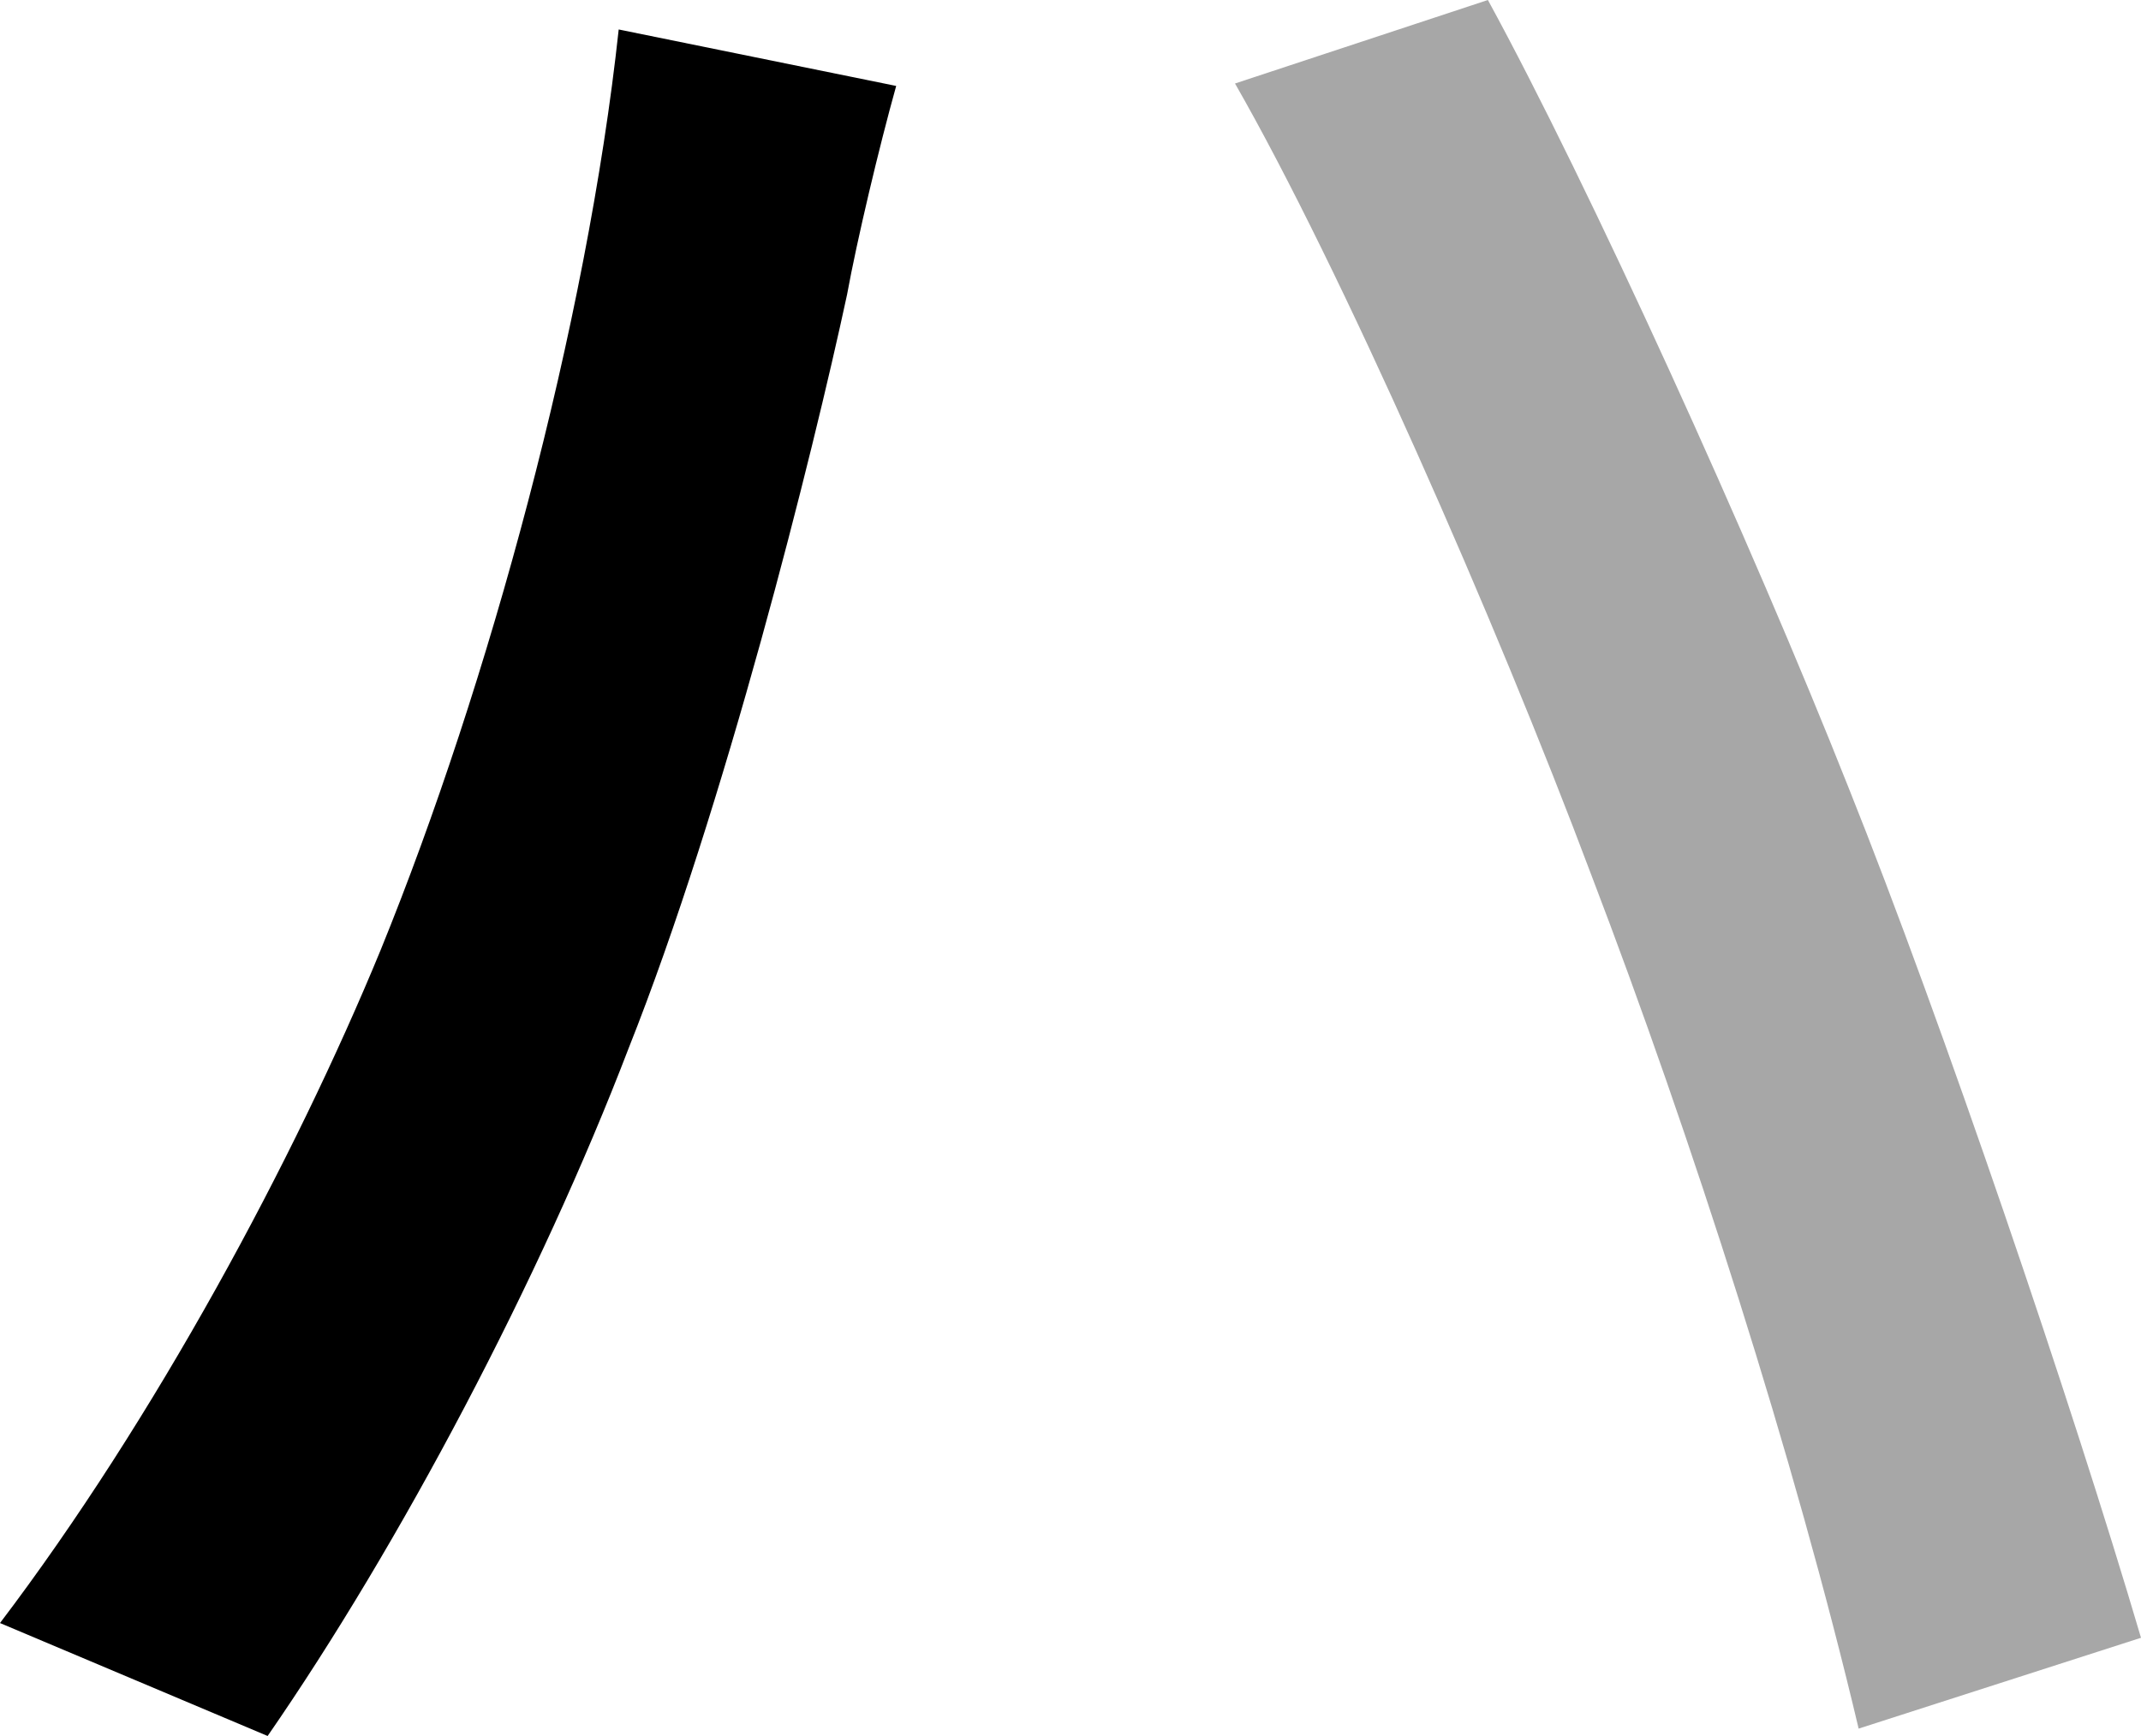 <svg xmlns="http://www.w3.org/2000/svg" viewBox="0 0 499.76 405.2"><defs><style>.cls-1{fill:#a7a7a7;}</style></defs><g id="Layer_2" data-name="Layer 2"><g id="Layer_1-2" data-name="Layer 1"><path d="M144.42,6.88C137,75.65,114.05,159.9,88.83,221.8,68.77,270.52,36.1,331.27,0,378.84L62.47,405.2c30.94-44.71,63.61-106.6,84.25-160.48,22.35-56.16,43-138.69,51-175.94,2.3-12.61,7.46-34.39,11.47-48.72Z"/><path class="cls-1" d="M499.76,382.28l-65.91,21.2c-14.9-63-39-138.12-62.47-199.44C349,144.43,312.92,62.47,288.28,19.49L347.31,0c23.5,43,61.32,126.09,84.25,184C453.34,238.42,483.72,327.83,499.76,382.28Z"/></g></g></svg>